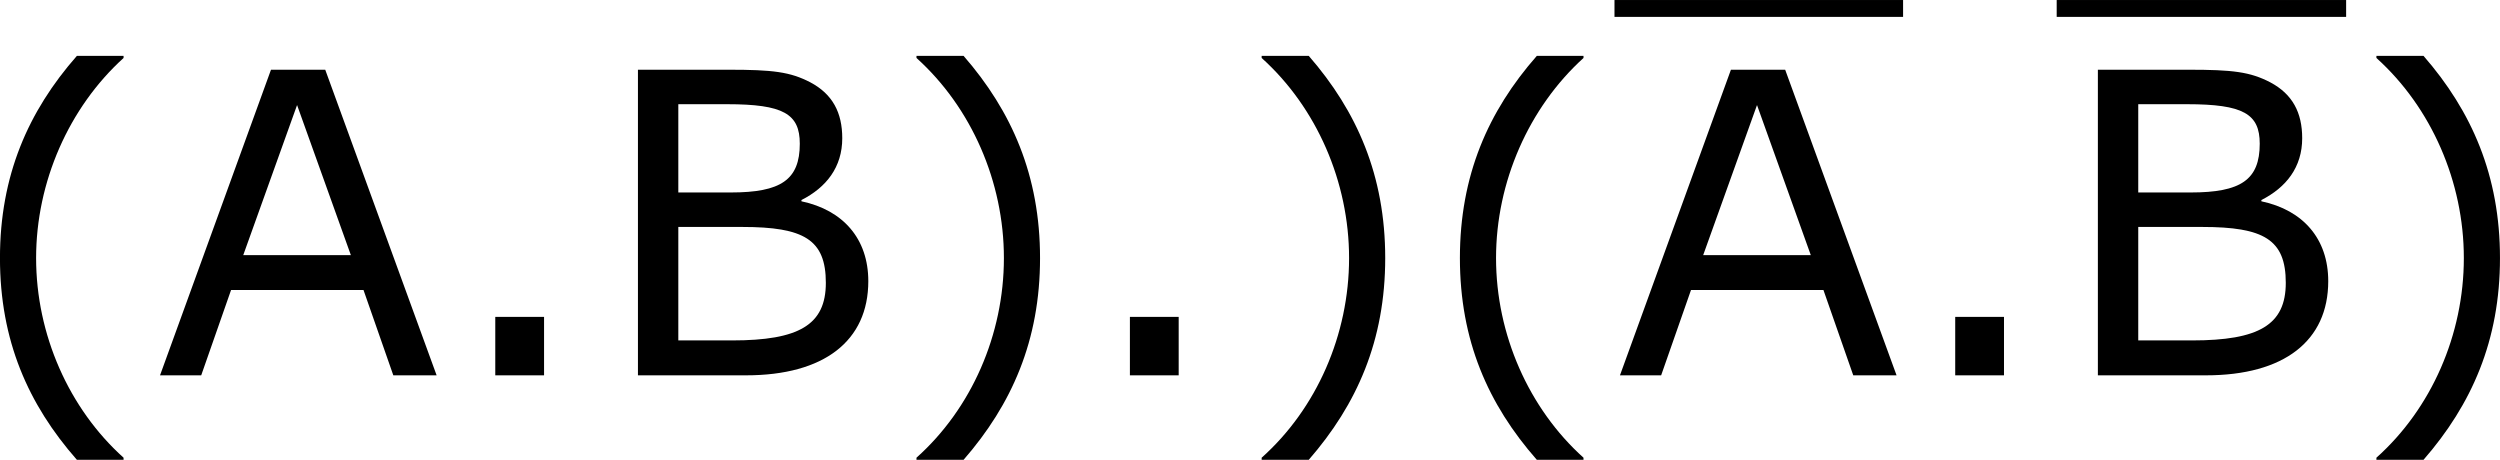 <?xml version='1.0' encoding='UTF-8'?>
<!-- Generated by CodeCogs with dvisvgm 3.2.2 -->
<svg version='1.1' xmlns='http://www.w3.org/2000/svg' xmlns:xlink='http://www.w3.org/1999/xlink' width='80.042pt' height='14.722pt' viewBox='-.243 -.234 80.042 14.722'>
<defs>
<path id='g1-40' d='M4.55 2.394V2.334C3.001 .941 2.072-1.155 2.072-3.323C2.072-5.479 3.001-7.587 4.55-8.992V-9.052H3.228C1.846-7.48 1.048-5.657 1.048-3.323S1.846 .822 3.228 2.394H4.55Z'/>
<path id='g1-41' d='M4.359-3.323C4.359-5.657 3.561-7.48 2.192-9.052H.858V-8.992C2.418-7.587 3.335-5.479 3.335-3.323C3.335-1.155 2.418 .941 .858 2.334V2.394H2.192C3.561 .822 4.359-.989 4.359-3.323Z'/>
<path id='g1-46' d='M2.859 0V-1.656H1.477V0H2.859Z'/>
<path id='g1-65' d='M7.992 0L4.836-8.659H3.299L.155 0H1.322L2.168-2.418H5.92L6.765 0H7.992ZM5.562-3.406H2.513L4.038-7.658L5.562-3.406Z'/>
<path id='g1-66' d='M7.694-2.668C7.694-3.871 6.98-4.681 5.8-4.931V-4.967C6.503-5.324 6.956-5.896 6.956-6.718C6.956-7.444 6.682-7.968 6.051-8.302C5.479-8.599 4.991-8.659 3.728-8.659H1.167V0H4.228C6.444 0 7.694-.977 7.694-2.668ZM5.753-6.563C5.753-5.538 5.217-5.181 3.799-5.181H2.311V-7.682H3.692C5.288-7.682 5.753-7.408 5.753-6.563ZM6.491-2.62C6.491-1.429 5.729-.989 3.835-.989H2.311V-4.204H4.121C5.872-4.204 6.491-3.847 6.491-2.62Z'/>
</defs>
<g id='page1' transform='matrix(1.13 0 0 1.13 -65.175 -62.518)'>
<use x='56.413' y='65.753' xlink:href='#g1-40'/>
<use x='61.841' y='65.753' xlink:href='#g1-65'/>
<use x='70.018' y='65.753' xlink:href='#g1-46'/>
<use x='74.37' y='65.753' xlink:href='#g1-66'/>
<use x='82.571' y='65.753' xlink:href='#g1-41'/>
<use x='87.999' y='65.753' xlink:href='#g1-46'/>
<use x='92.351' y='65.753' xlink:href='#g1-41'/>
<use x='97.778' y='65.753' xlink:href='#g1-40'/>
<rect x='103.206' y='55.119' height='.478' width='8.177'/>
<use x='103.206' y='65.753' xlink:href='#g1-65'/>
<use x='111.383' y='65.753' xlink:href='#g1-46'/>
<rect x='115.735' y='55.119' height='.478' width='8.201'/>
<use x='115.735' y='65.753' xlink:href='#g1-66'/>
<use x='123.936' y='65.753' xlink:href='#g1-41'/>
</g>
</svg>
